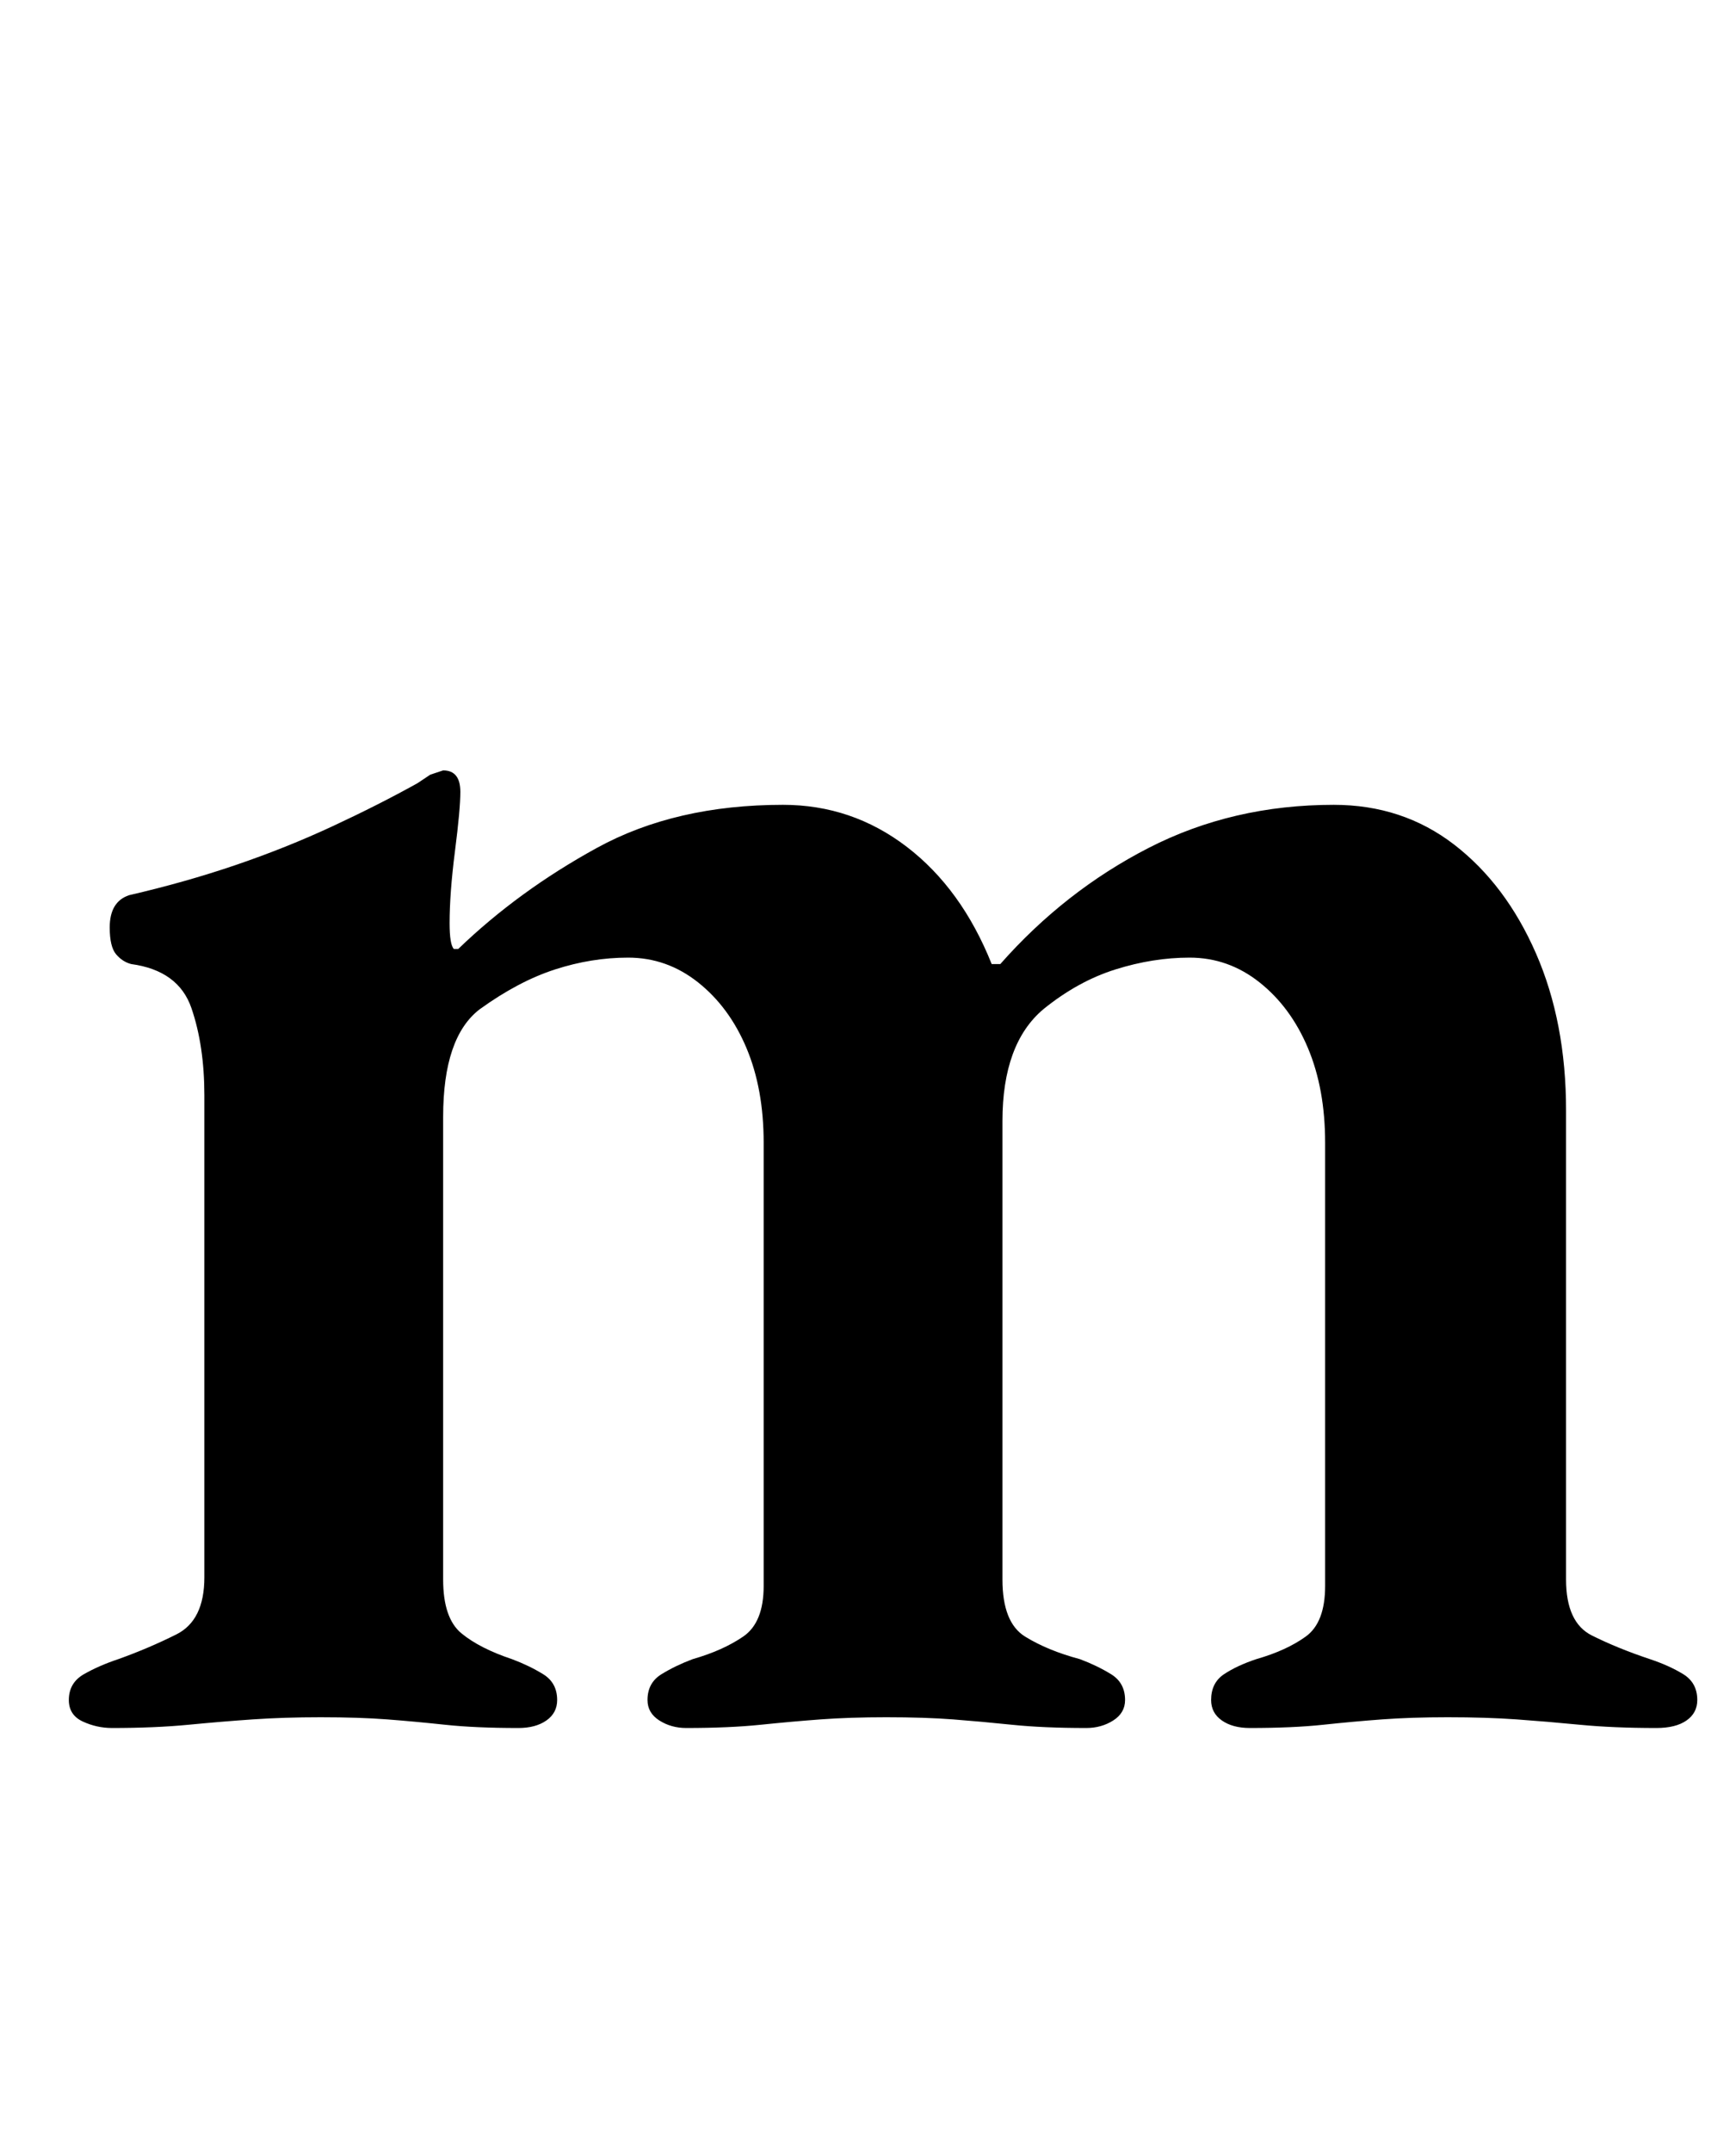 <?xml version="1.0" standalone="no"?>
<!DOCTYPE svg PUBLIC "-//W3C//DTD SVG 1.1//EN" "http://www.w3.org/Graphics/SVG/1.1/DTD/svg11.dtd" >
<svg xmlns="http://www.w3.org/2000/svg" xmlns:xlink="http://www.w3.org/1999/xlink" version="1.1" viewBox="-10 0 807 1000">
  <g transform="matrix(1 0 0 -1 0 800)">
   <path fill="currentColor"
d="M42 -3q-7 0 -13.5 3t-6.5 10q0 8 7 12t16 7q14 5 27 11.5t13 26.5v224q0 23 -6 40.5t-28 20.5q-4 1 -7 4.5t-3 12.5q0 12 9 15q26 6 49.5 14t45 18t39.5 20l6 4t6 2q8 0 8 -10q0 -8 -2.5 -27.5t-2.5 -33.5q0 -10 2 -12h2q28 27 64.5 47t86.5 20q32 0 57.5 -19.5
t39.5 -54.5h4q30 34 69 54t86 20q32 0 56 -18.5t38 -50.5t14 -73v-218q0 -20 12 -26t27 -11q9 -3 15.5 -7t6.5 -12q0 -6 -5 -9.5t-14 -3.5q-20 0 -35.5 1.5t-29.5 2.5t-32 1q-17 0 -30.5 -1t-27.5 -2.5t-34 -1.5q-8 0 -13 3.5t-5 9.5q0 8 6 12t15 7q14 4 23 10.5t9 23.5v206
q0 25 -8 44t-22.5 30.5t-32.5 11.5q-17 0 -34.5 -5.5t-33.5 -18.5q-19 -16 -19 -52v-213q0 -20 10.5 -26.5t25.5 -10.5q8 -3 14.5 -7t6.5 -12q0 -6 -5.5 -9.5t-12.5 -3.5q-20 0 -34.5 1.5t-27.5 2.5t-31 1q-17 0 -30.5 -1t-28 -2.5t-34.5 -1.5q-7 0 -12.5 3.5t-5.5 9.5
q0 8 6.5 12t14.5 7q14 4 23.5 10.5t9.5 23.5v206q0 25 -8 44t-22.5 30.5t-32.5 11.5q-17 0 -34 -5.5t-35 -18.5q-17 -13 -17 -50v-215q0 -18 8.5 -25t23.5 -12q8 -3 14.5 -7t6.5 -12q0 -6 -5 -9.5t-13 -3.5q-20 0 -34 1.5t-27 2.5t-31 1q-17 0 -31.5 -1t-30 -2.5t-35.5 -1.5
z" />
  </g>

</svg>
